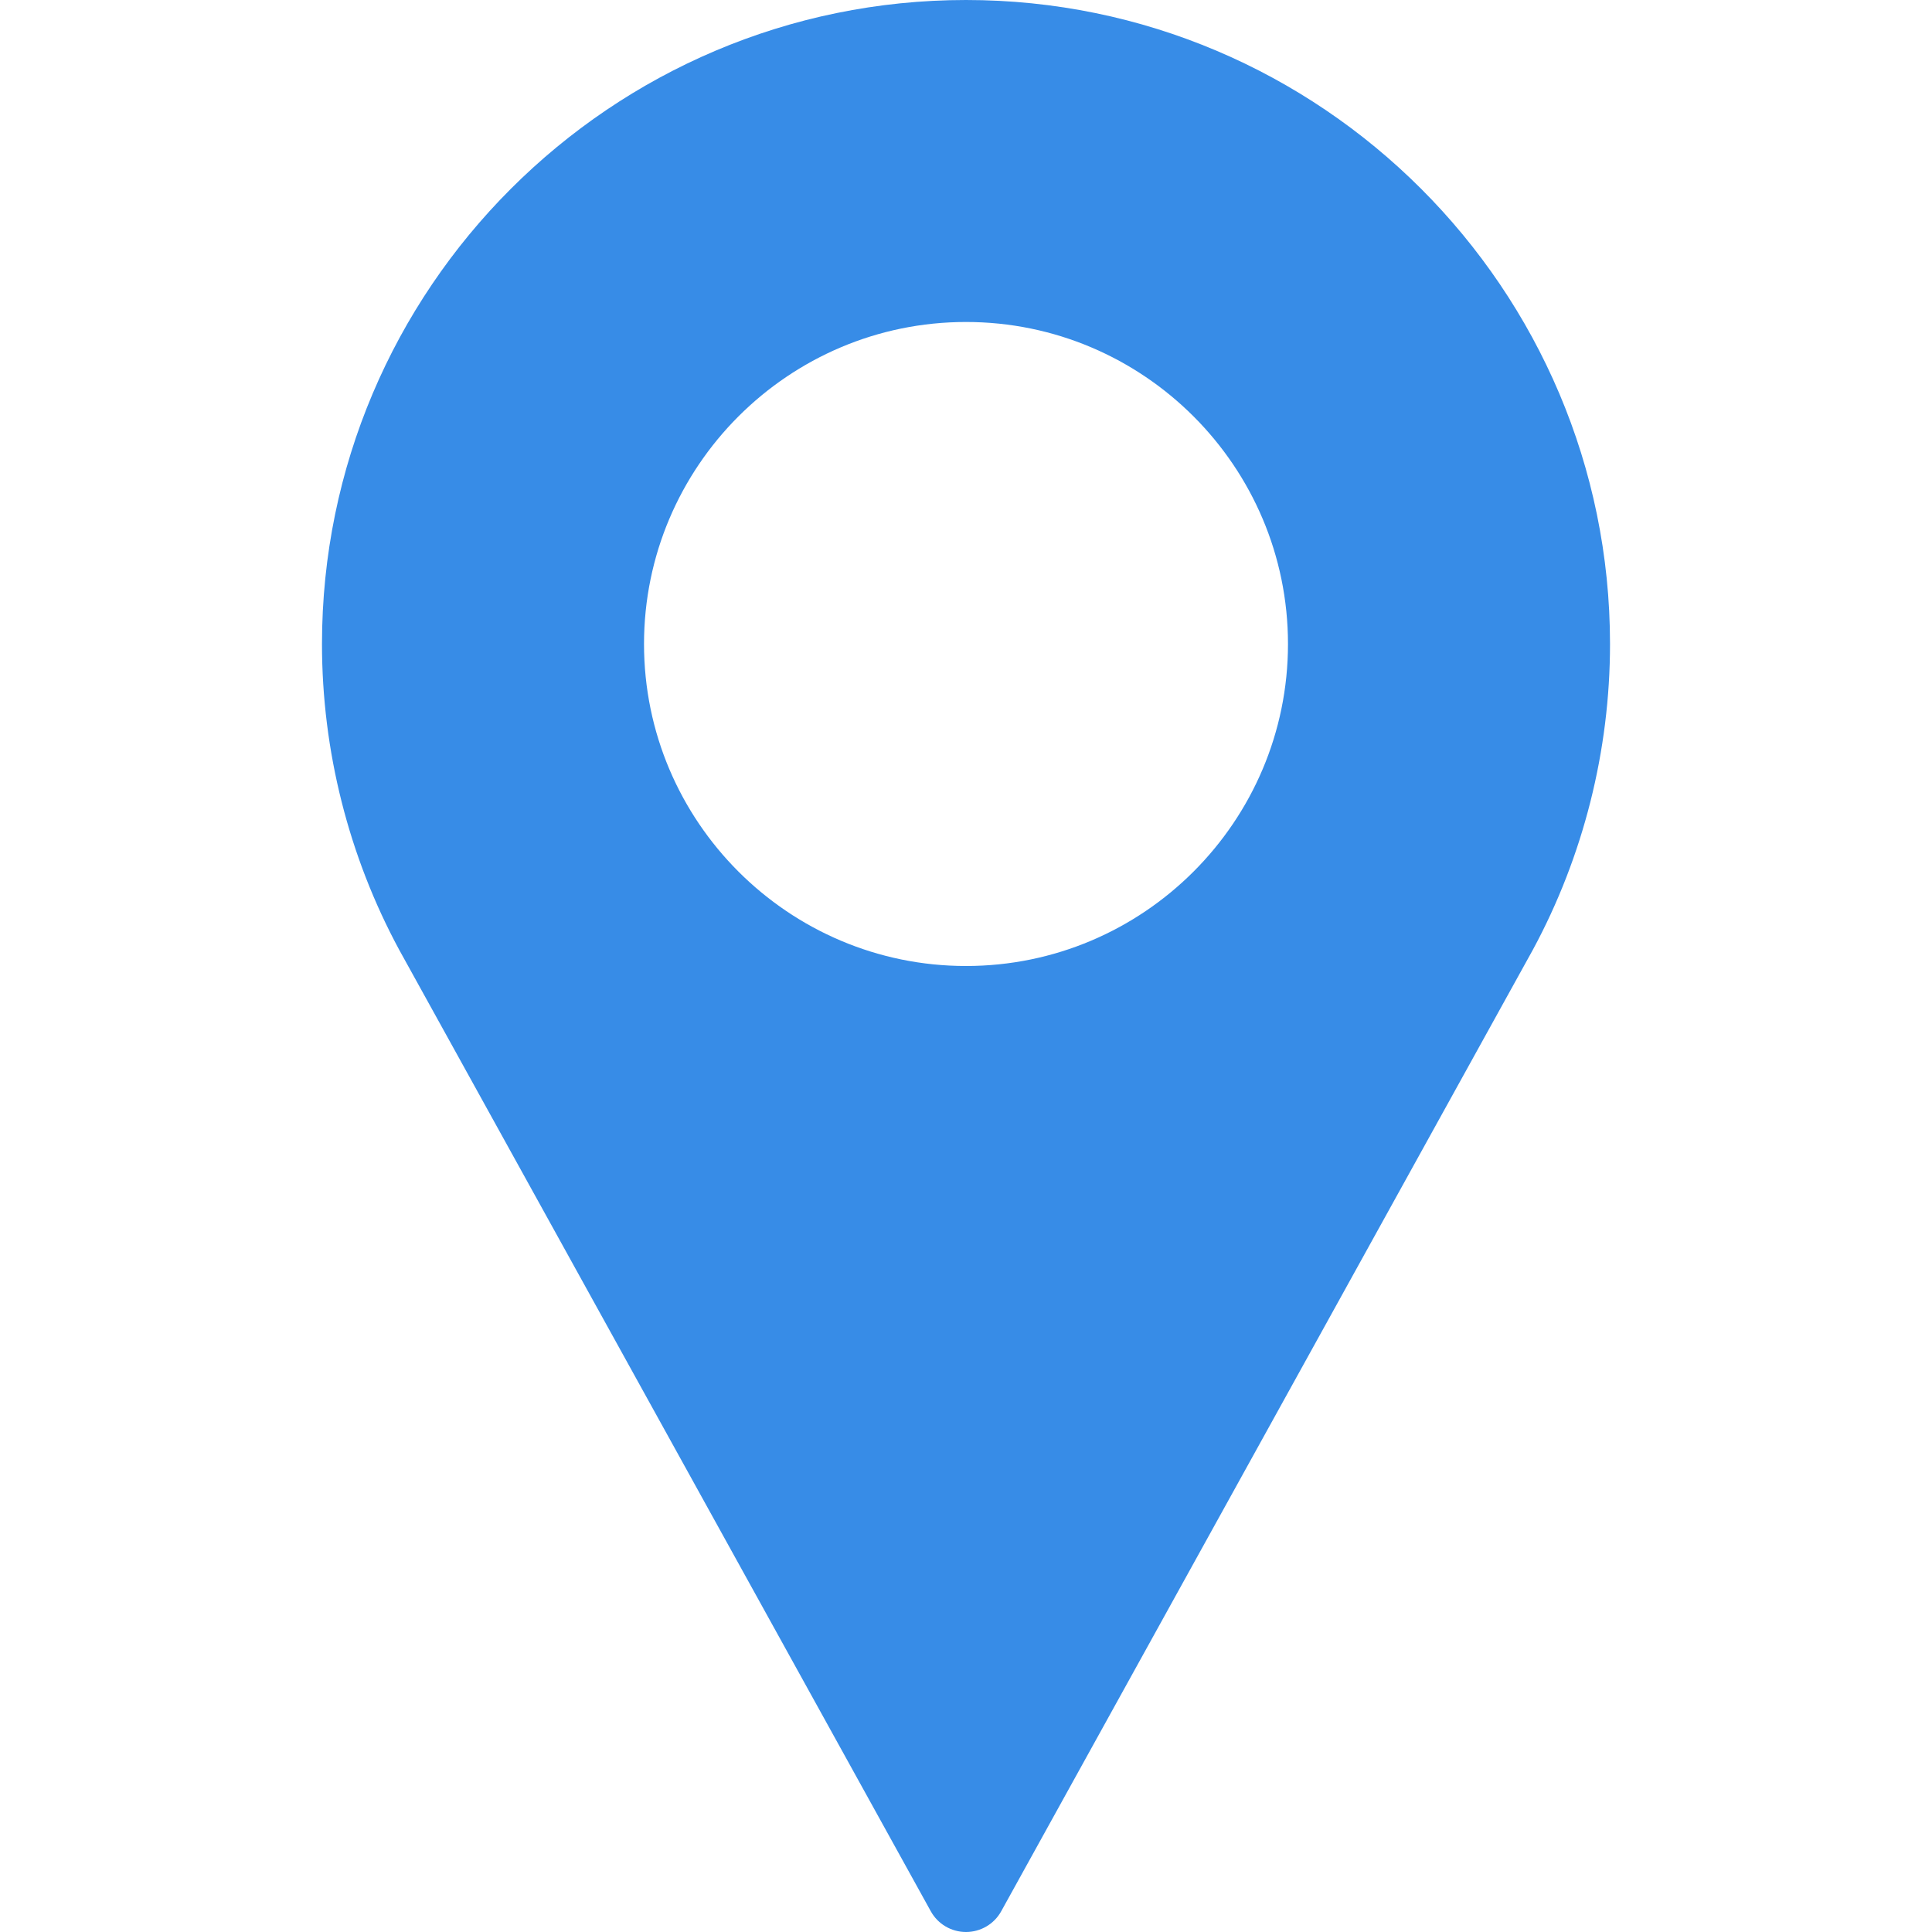 <svg width="30" height="30" viewBox="0 0 35 35" fill="none" xmlns="http://www.w3.org/2000/svg">
<path d="M17.5 0C11.067 0 5.833 5.234 5.833 11.667C5.833 13.598 6.316 15.513 7.234 17.211L16.862 34.624C16.99 34.856 17.234 35 17.5 35C17.765 35 18.01 34.856 18.138 34.624L27.77 17.205C28.684 15.513 29.167 13.598 29.167 11.667C29.167 5.234 23.933 0 17.5 0ZM17.5 17.5C14.284 17.5 11.667 14.883 11.667 11.667C11.667 8.45 14.284 5.833 17.5 5.833C20.716 5.833 23.333 8.45 23.333 11.667C23.333 14.883 20.716 17.5 17.5 17.5Z" fill="#378CE7"/>
</svg>
